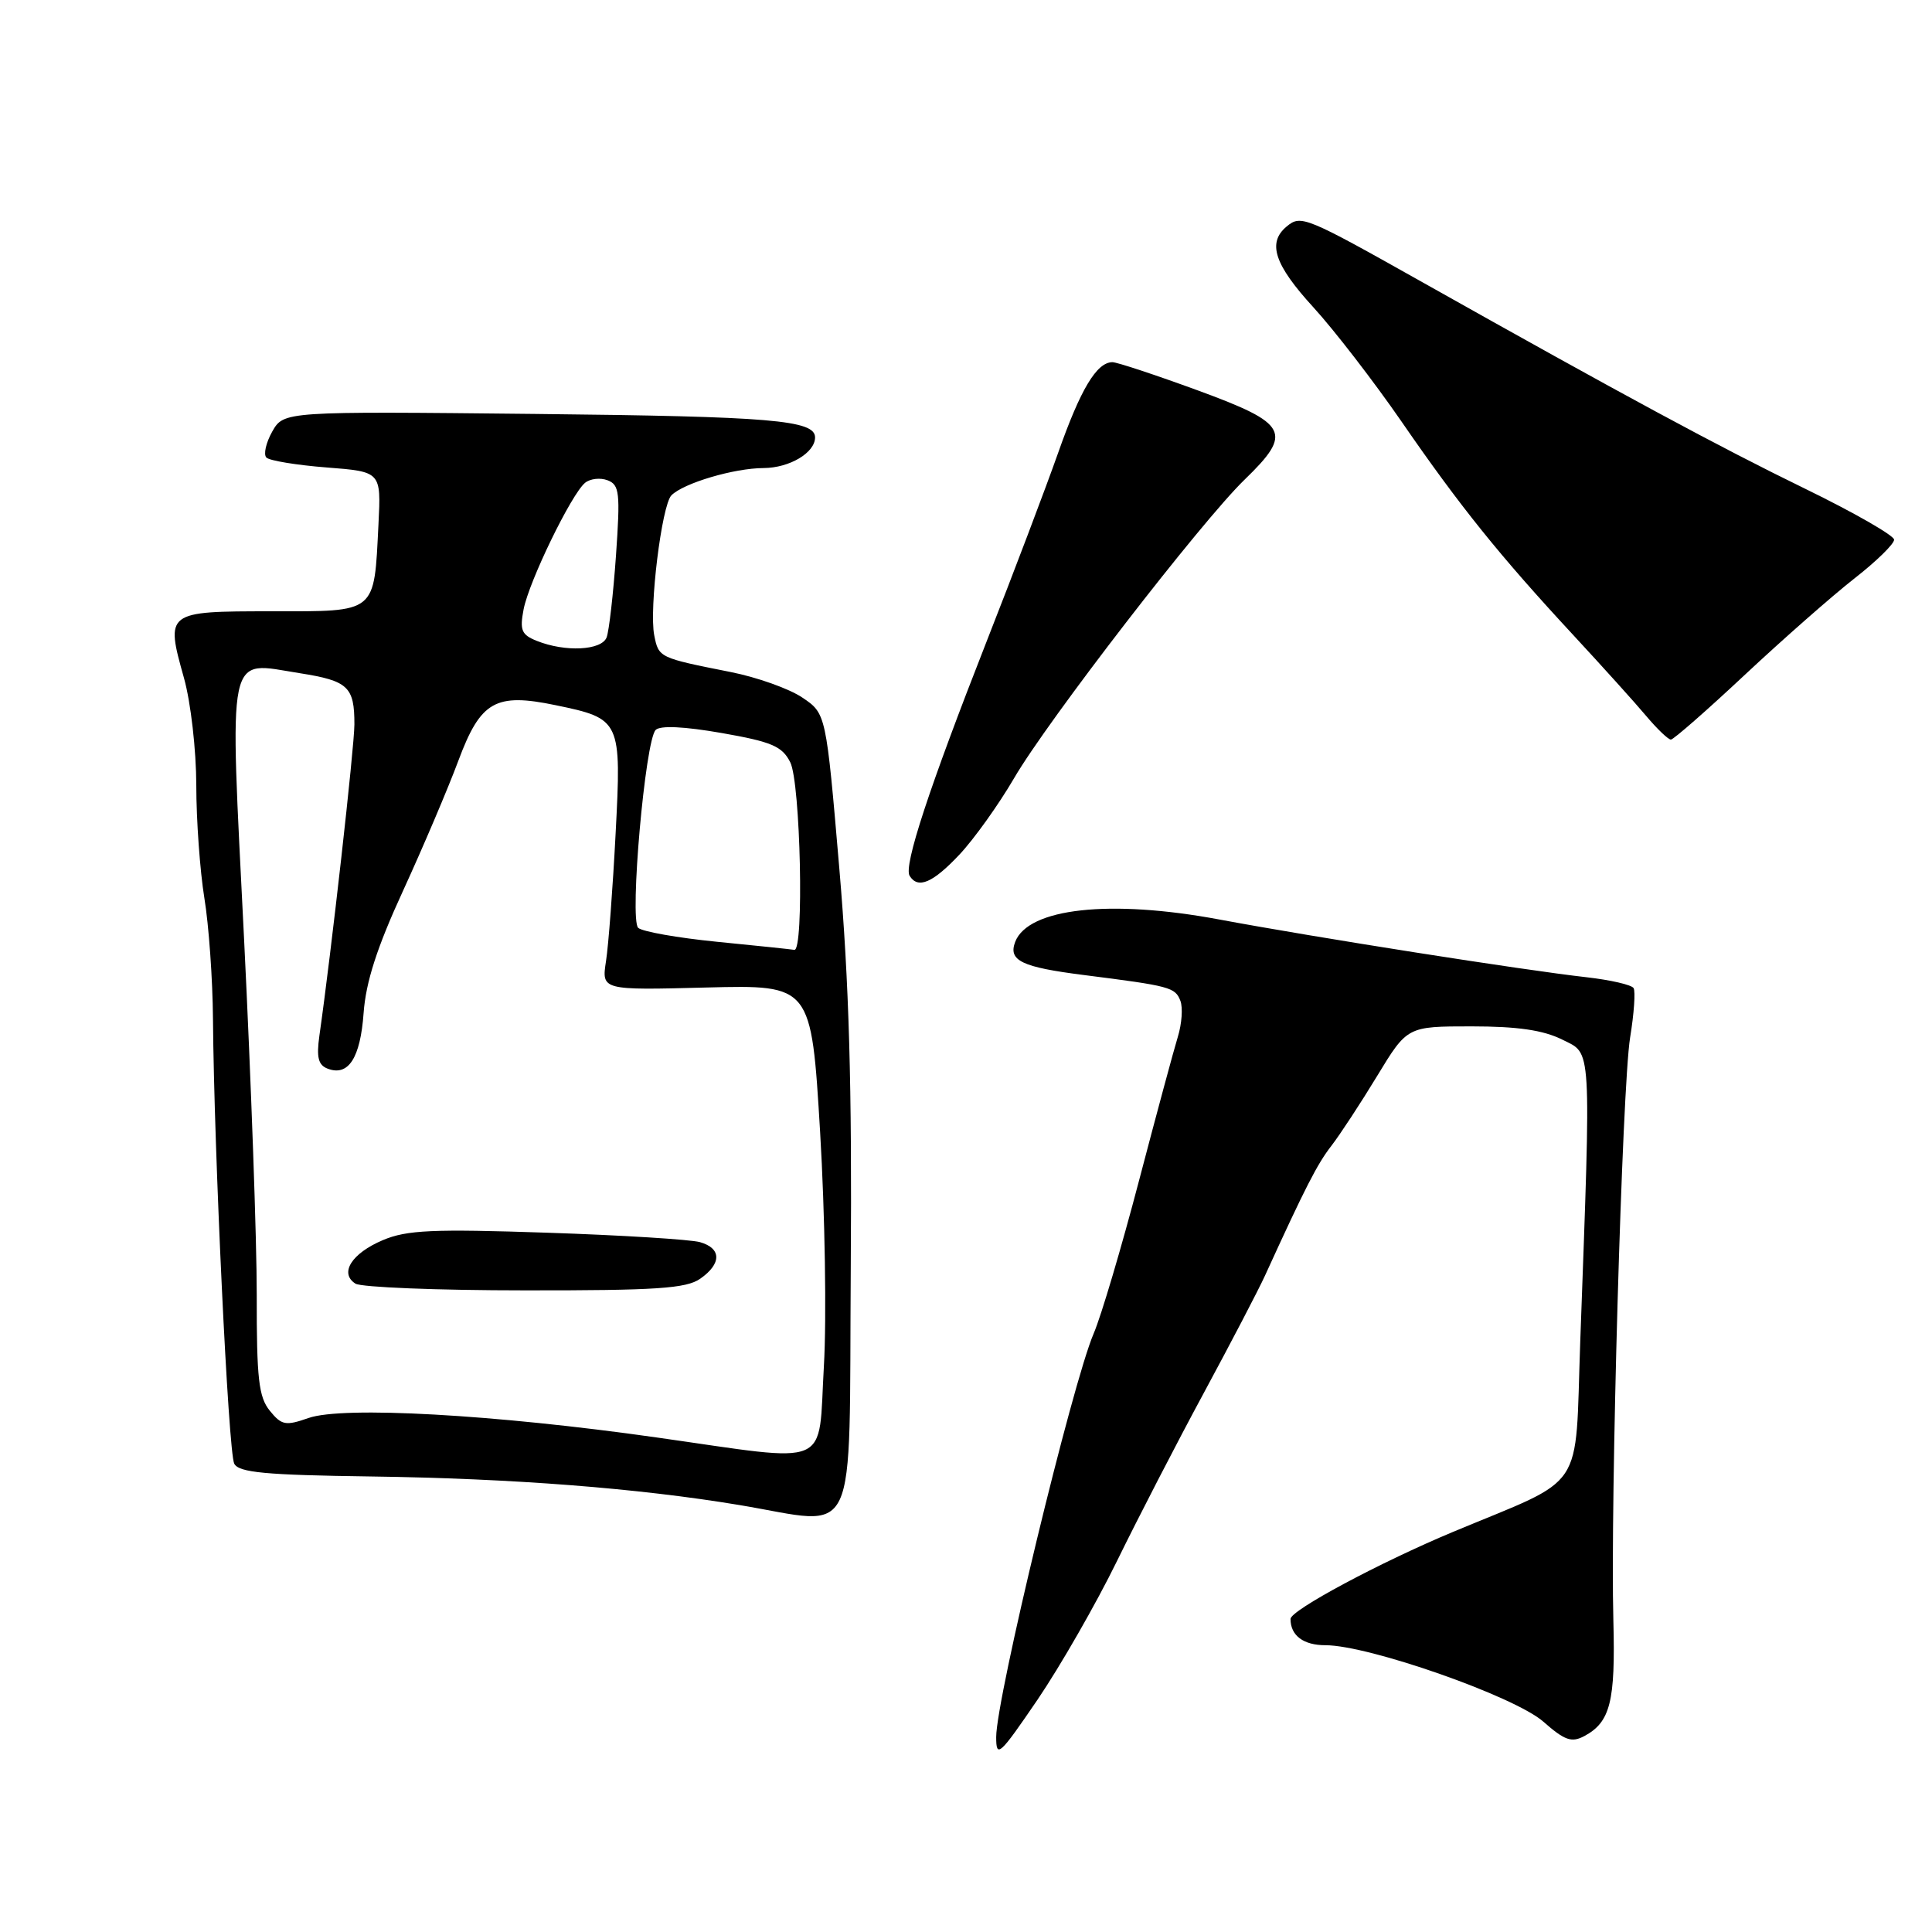<?xml version="1.0" encoding="UTF-8" standalone="no"?>
<!DOCTYPE svg PUBLIC "-//W3C//DTD SVG 1.1//EN" "http://www.w3.org/Graphics/SVG/1.1/DTD/svg11.dtd" >
<svg xmlns="http://www.w3.org/2000/svg" xmlns:xlink="http://www.w3.org/1999/xlink" version="1.1" viewBox="0 0 256 256">
 <g >
 <path fill="currentColor"
d=" M 148.02 206.82 C 150.80 201.14 155.98 191.10 159.55 184.50 C 163.11 177.90 166.75 170.93 167.63 169.00 C 172.98 157.29 174.55 154.22 176.42 151.82 C 177.56 150.34 180.29 146.18 182.48 142.57 C 186.47 136.00 186.47 136.00 194.98 136.00 C 201.09 136.00 204.49 136.50 207.00 137.75 C 210.95 139.73 210.84 137.81 209.39 177.80 C 208.66 198.07 210.35 195.55 192.54 202.98 C 182.80 207.05 171.00 213.37 171.00 214.52 C 171.00 216.72 172.71 218.00 175.63 218.00 C 181.37 218.00 200.66 224.77 204.49 228.12 C 207.33 230.62 208.24 230.94 209.93 230.04 C 213.38 228.19 214.06 225.47 213.78 214.77 C 213.36 199.12 214.94 143.99 216.00 137.47 C 216.52 134.31 216.72 131.36 216.46 130.93 C 216.19 130.49 213.39 129.85 210.23 129.49 C 201.92 128.56 174.28 124.21 161.52 121.83 C 147.10 119.14 136.24 120.33 134.52 124.80 C 133.57 127.29 135.36 128.15 143.65 129.20 C 155.07 130.65 155.72 130.82 156.41 132.62 C 156.75 133.52 156.60 135.66 156.07 137.38 C 155.54 139.10 153.22 147.70 150.91 156.50 C 148.60 165.30 145.91 174.39 144.92 176.69 C 142.08 183.31 132.00 225.05 132.00 230.17 C 132.00 233.01 132.43 232.62 137.49 225.20 C 140.50 220.76 145.25 212.49 148.02 206.82 Z  M 112.73 168.00 C 112.90 143.87 112.51 130.23 111.21 115.03 C 109.46 94.55 109.46 94.55 106.31 92.43 C 104.58 91.26 100.31 89.74 96.83 89.05 C 87.31 87.16 87.28 87.15 86.69 84.18 C 85.99 80.68 87.68 66.92 88.97 65.63 C 90.59 64.01 97.28 62.03 101.18 62.02 C 104.62 62.00 108.00 59.99 108.00 57.96 C 108.00 55.67 102.22 55.18 71.05 54.85 C 37.60 54.50 37.60 54.50 36.07 57.19 C 35.24 58.67 34.89 60.22 35.30 60.63 C 35.71 61.04 39.29 61.63 43.27 61.94 C 50.50 62.50 50.50 62.50 50.15 69.45 C 49.55 81.39 50.02 81.00 35.99 81.00 C 21.96 81.00 21.91 81.04 24.38 89.85 C 25.28 93.08 26.00 99.35 26.01 104.07 C 26.01 108.70 26.50 115.42 27.08 119.00 C 27.67 122.58 28.18 129.78 28.22 135.00 C 28.36 152.55 30.26 192.49 31.04 193.95 C 31.66 195.12 35.17 195.45 49.15 195.64 C 67.91 195.90 84.56 197.19 98.00 199.43 C 113.99 202.09 112.47 205.34 112.73 168.00 Z  M 127.12 113.25 C 129.06 111.19 132.31 106.64 134.35 103.15 C 138.75 95.56 159.16 69.13 164.92 63.55 C 171.35 57.32 170.73 56.14 158.74 51.74 C 153.11 49.68 148.01 47.99 147.40 47.99 C 145.31 48.01 143.18 51.56 140.21 60.00 C 138.56 64.67 134.30 75.92 130.73 85.00 C 123.11 104.41 119.71 114.73 120.53 116.05 C 121.63 117.83 123.59 117.00 127.12 113.25 Z  M 231.24 89.38 C 236.31 84.64 242.83 78.91 245.73 76.64 C 248.63 74.38 250.99 72.07 250.98 71.51 C 250.97 70.96 245.69 67.93 239.23 64.78 C 227.79 59.21 214.98 52.30 188.50 37.41 C 172.94 28.66 172.38 28.44 170.49 30.01 C 167.90 32.16 168.85 35.06 174.03 40.72 C 176.80 43.75 182.05 50.56 185.71 55.86 C 193.46 67.10 198.69 73.60 208.44 84.12 C 212.32 88.31 216.69 93.15 218.13 94.87 C 219.58 96.59 221.05 98.00 221.40 98.00 C 221.75 98.00 226.18 94.12 231.24 89.38 Z  M 87.00 190.47 C 65.52 187.42 45.45 186.30 40.89 187.89 C 37.84 188.96 37.32 188.86 35.75 186.93 C 34.28 185.12 34.00 182.68 34.02 171.64 C 34.03 164.41 33.27 143.25 32.35 124.61 C 30.40 85.36 29.92 87.66 39.71 89.20 C 46.13 90.21 46.97 90.99 46.96 96.00 C 46.95 99.02 43.90 126.19 42.32 137.24 C 41.92 140.10 42.17 141.13 43.41 141.60 C 46.16 142.66 47.75 140.20 48.18 134.23 C 48.48 130.11 49.95 125.54 53.42 118.00 C 56.07 112.22 59.36 104.49 60.73 100.81 C 63.68 92.90 65.64 91.78 73.62 93.44 C 82.27 95.23 82.36 95.44 81.57 110.48 C 81.20 117.64 80.63 125.23 80.30 127.35 C 79.71 131.21 79.71 131.21 93.61 130.85 C 107.50 130.50 107.50 130.50 108.67 150.00 C 109.31 160.72 109.54 174.68 109.17 181.00 C 108.37 194.75 110.57 193.81 87.00 190.47 Z  M 92.78 169.44 C 95.63 167.45 95.62 165.41 92.75 164.59 C 91.51 164.24 82.40 163.67 72.50 163.34 C 57.34 162.83 53.91 162.98 50.74 164.32 C 46.59 166.07 44.93 168.71 47.10 170.09 C 47.87 170.57 57.96 170.98 69.53 170.98 C 86.96 171.00 90.94 170.73 92.78 169.44 Z  M 95.00 124.79 C 89.78 124.27 85.08 123.44 84.56 122.94 C 83.40 121.81 85.49 98.11 86.88 96.72 C 87.49 96.11 90.65 96.26 95.64 97.13 C 102.26 98.29 103.64 98.88 104.71 101.00 C 106.08 103.71 106.56 126.10 105.25 125.86 C 104.84 125.79 100.22 125.30 95.00 124.79 Z  M 71.13 84.92 C 69.10 84.11 68.85 83.51 69.38 80.74 C 70.10 77.02 75.70 65.49 77.52 63.98 C 78.20 63.42 79.54 63.27 80.51 63.64 C 82.09 64.25 82.20 65.30 81.62 73.62 C 81.26 78.74 80.70 83.62 80.38 84.46 C 79.71 86.19 74.90 86.43 71.13 84.92 Z "/>
</g>
</svg>